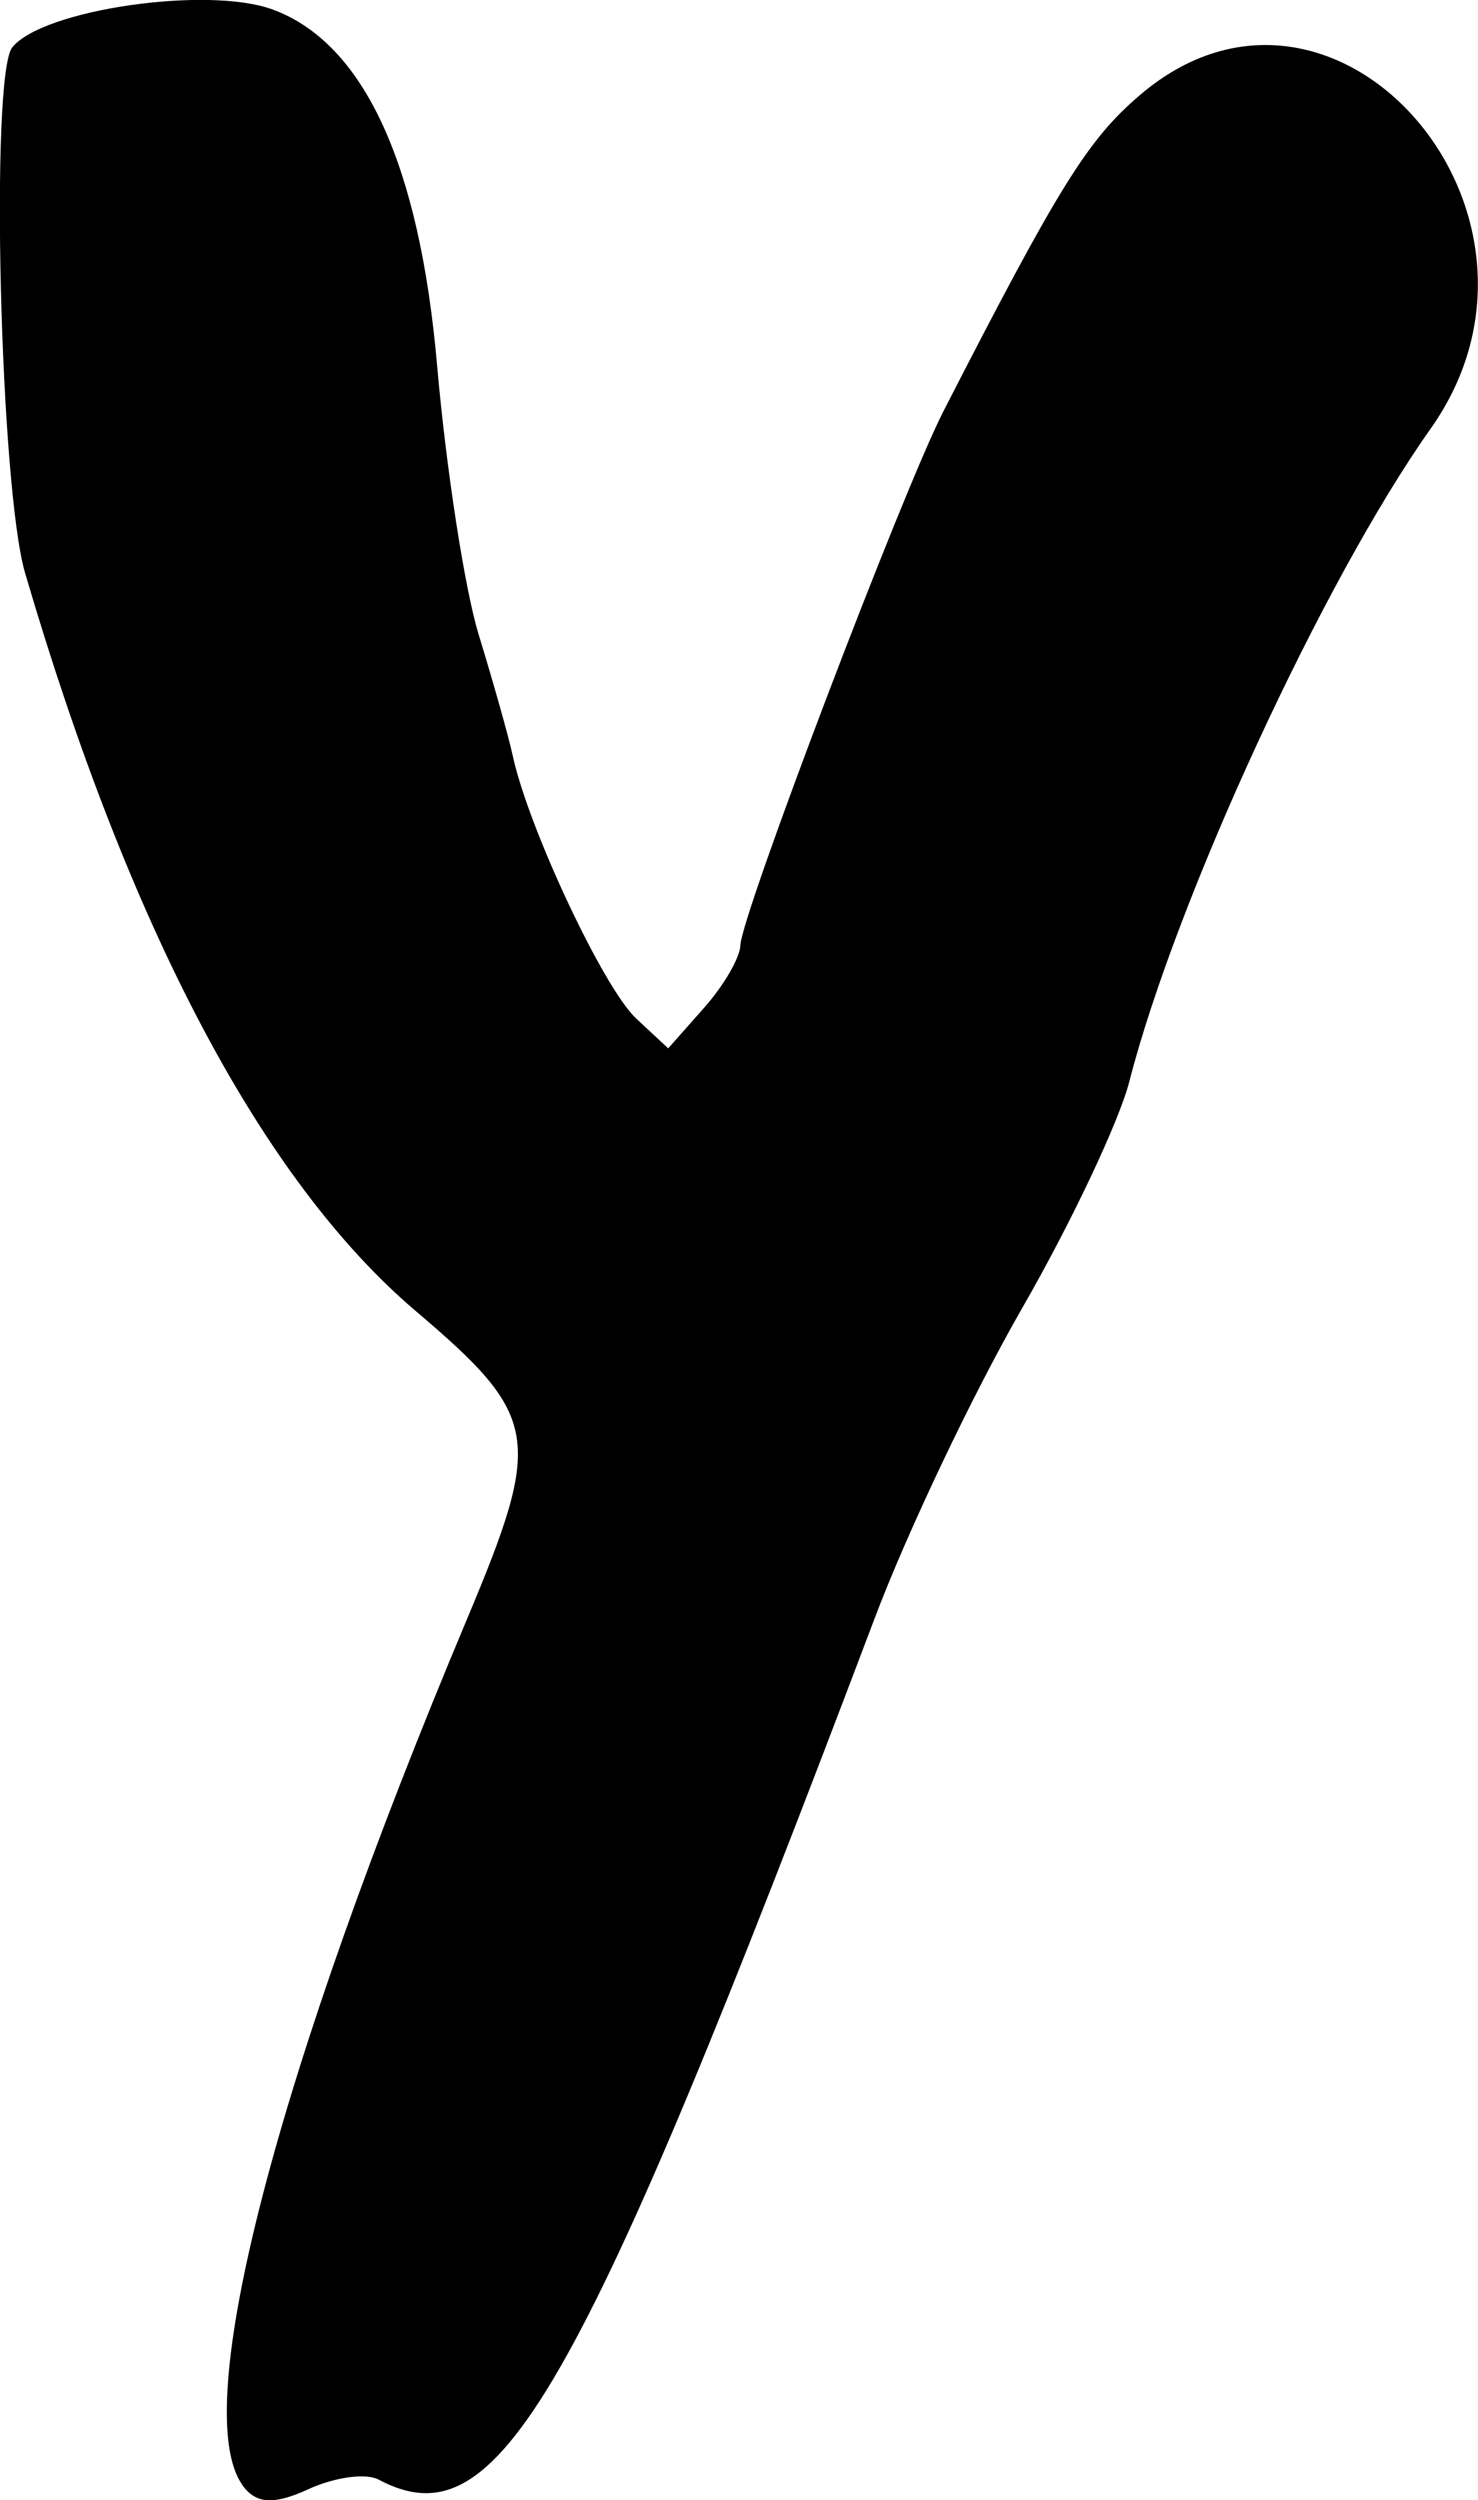 <?xml version="1.0" encoding="UTF-8" standalone="no"?>
<!-- Created with Inkscape (http://www.inkscape.org/) -->

<svg
   width="5.406mm"
   height="9.141mm"
   viewBox="0 0 5.406 9.141"
   version="1.1"
   id="svg1"
   inkscape:version="1.3.2 (091e20e, 2023-11-25)"
   sodipodi:docname="yy.svg"
   xmlns:inkscape="http://www.inkscape.org/namespaces/inkscape"
   xmlns:sodipodi="http://sodipodi.sourceforge.net/DTD/sodipodi-0.dtd"
   xmlns="http://www.w3.org/2000/svg"
   xmlns:svg="http://www.w3.org/2000/svg">
  <sodipodi:namedview
     id="namedview1"
     pagecolor="#ffffff"
     bordercolor="#000000"
     borderopacity="0.25"
     inkscape:showpageshadow="2"
     inkscape:pageopacity="0.0"
     inkscape:pagecheckerboard="0"
     inkscape:deskcolor="#d1d1d1"
     inkscape:document-units="mm"
     inkscape:zoom="0.2102413"
     inkscape:cx="9.5128788"
     inkscape:cy="19.025758"
     inkscape:window-width="1312"
     inkscape:window-height="449"
     inkscape:window-x="0"
     inkscape:window-y="38"
     inkscape:window-maximized="0"
     inkscape:current-layer="layer1" />
  <defs
     id="defs1" />
  <g
     inkscape:label="Layer 1"
     inkscape:groupmode="layer"
     id="layer1"
     transform="translate(-101.837,-143.83)">
    <path
       d="m 102.724,152.916 c -0.197,-0.274 0.122,-1.503 0.821,-3.166 0.279,-0.664 0.267,-0.741 -0.189,-1.128 -0.559,-0.476 -1.045,-1.394 -1.427,-2.696 -0.092,-0.313 -0.129,-1.821 -0.047,-1.923 0.111,-0.138 0.715,-0.226 0.953,-0.138 0.333,0.123 0.537,0.565 0.601,1.304 0.033,0.375 0.101,0.818 0.153,0.985 0.051,0.167 0.108,0.367 0.125,0.446 0.06,0.267 0.331,0.842 0.449,0.953 l 0.118,0.11 0.131,-0.148 c 0.072,-0.081 0.132,-0.184 0.133,-0.229 0.004,-0.112 0.592,-1.657 0.742,-1.951 0.422,-0.823 0.528,-0.994 0.719,-1.157 0.712,-0.61 1.621,0.432 1.064,1.219 -0.392,0.553 -0.931,1.72 -1.102,2.386 -0.037,0.146 -0.214,0.52 -0.393,0.831 -0.179,0.311 -0.422,0.822 -0.54,1.136 -1.088,2.876 -1.377,3.377 -1.813,3.146 -0.046,-0.025 -0.162,-0.009 -0.257,0.035 -0.127,0.058 -0.191,0.054 -0.241,-0.014 z"
       style="fill:#000000"
       id="path1" />
  </g>
</svg>
